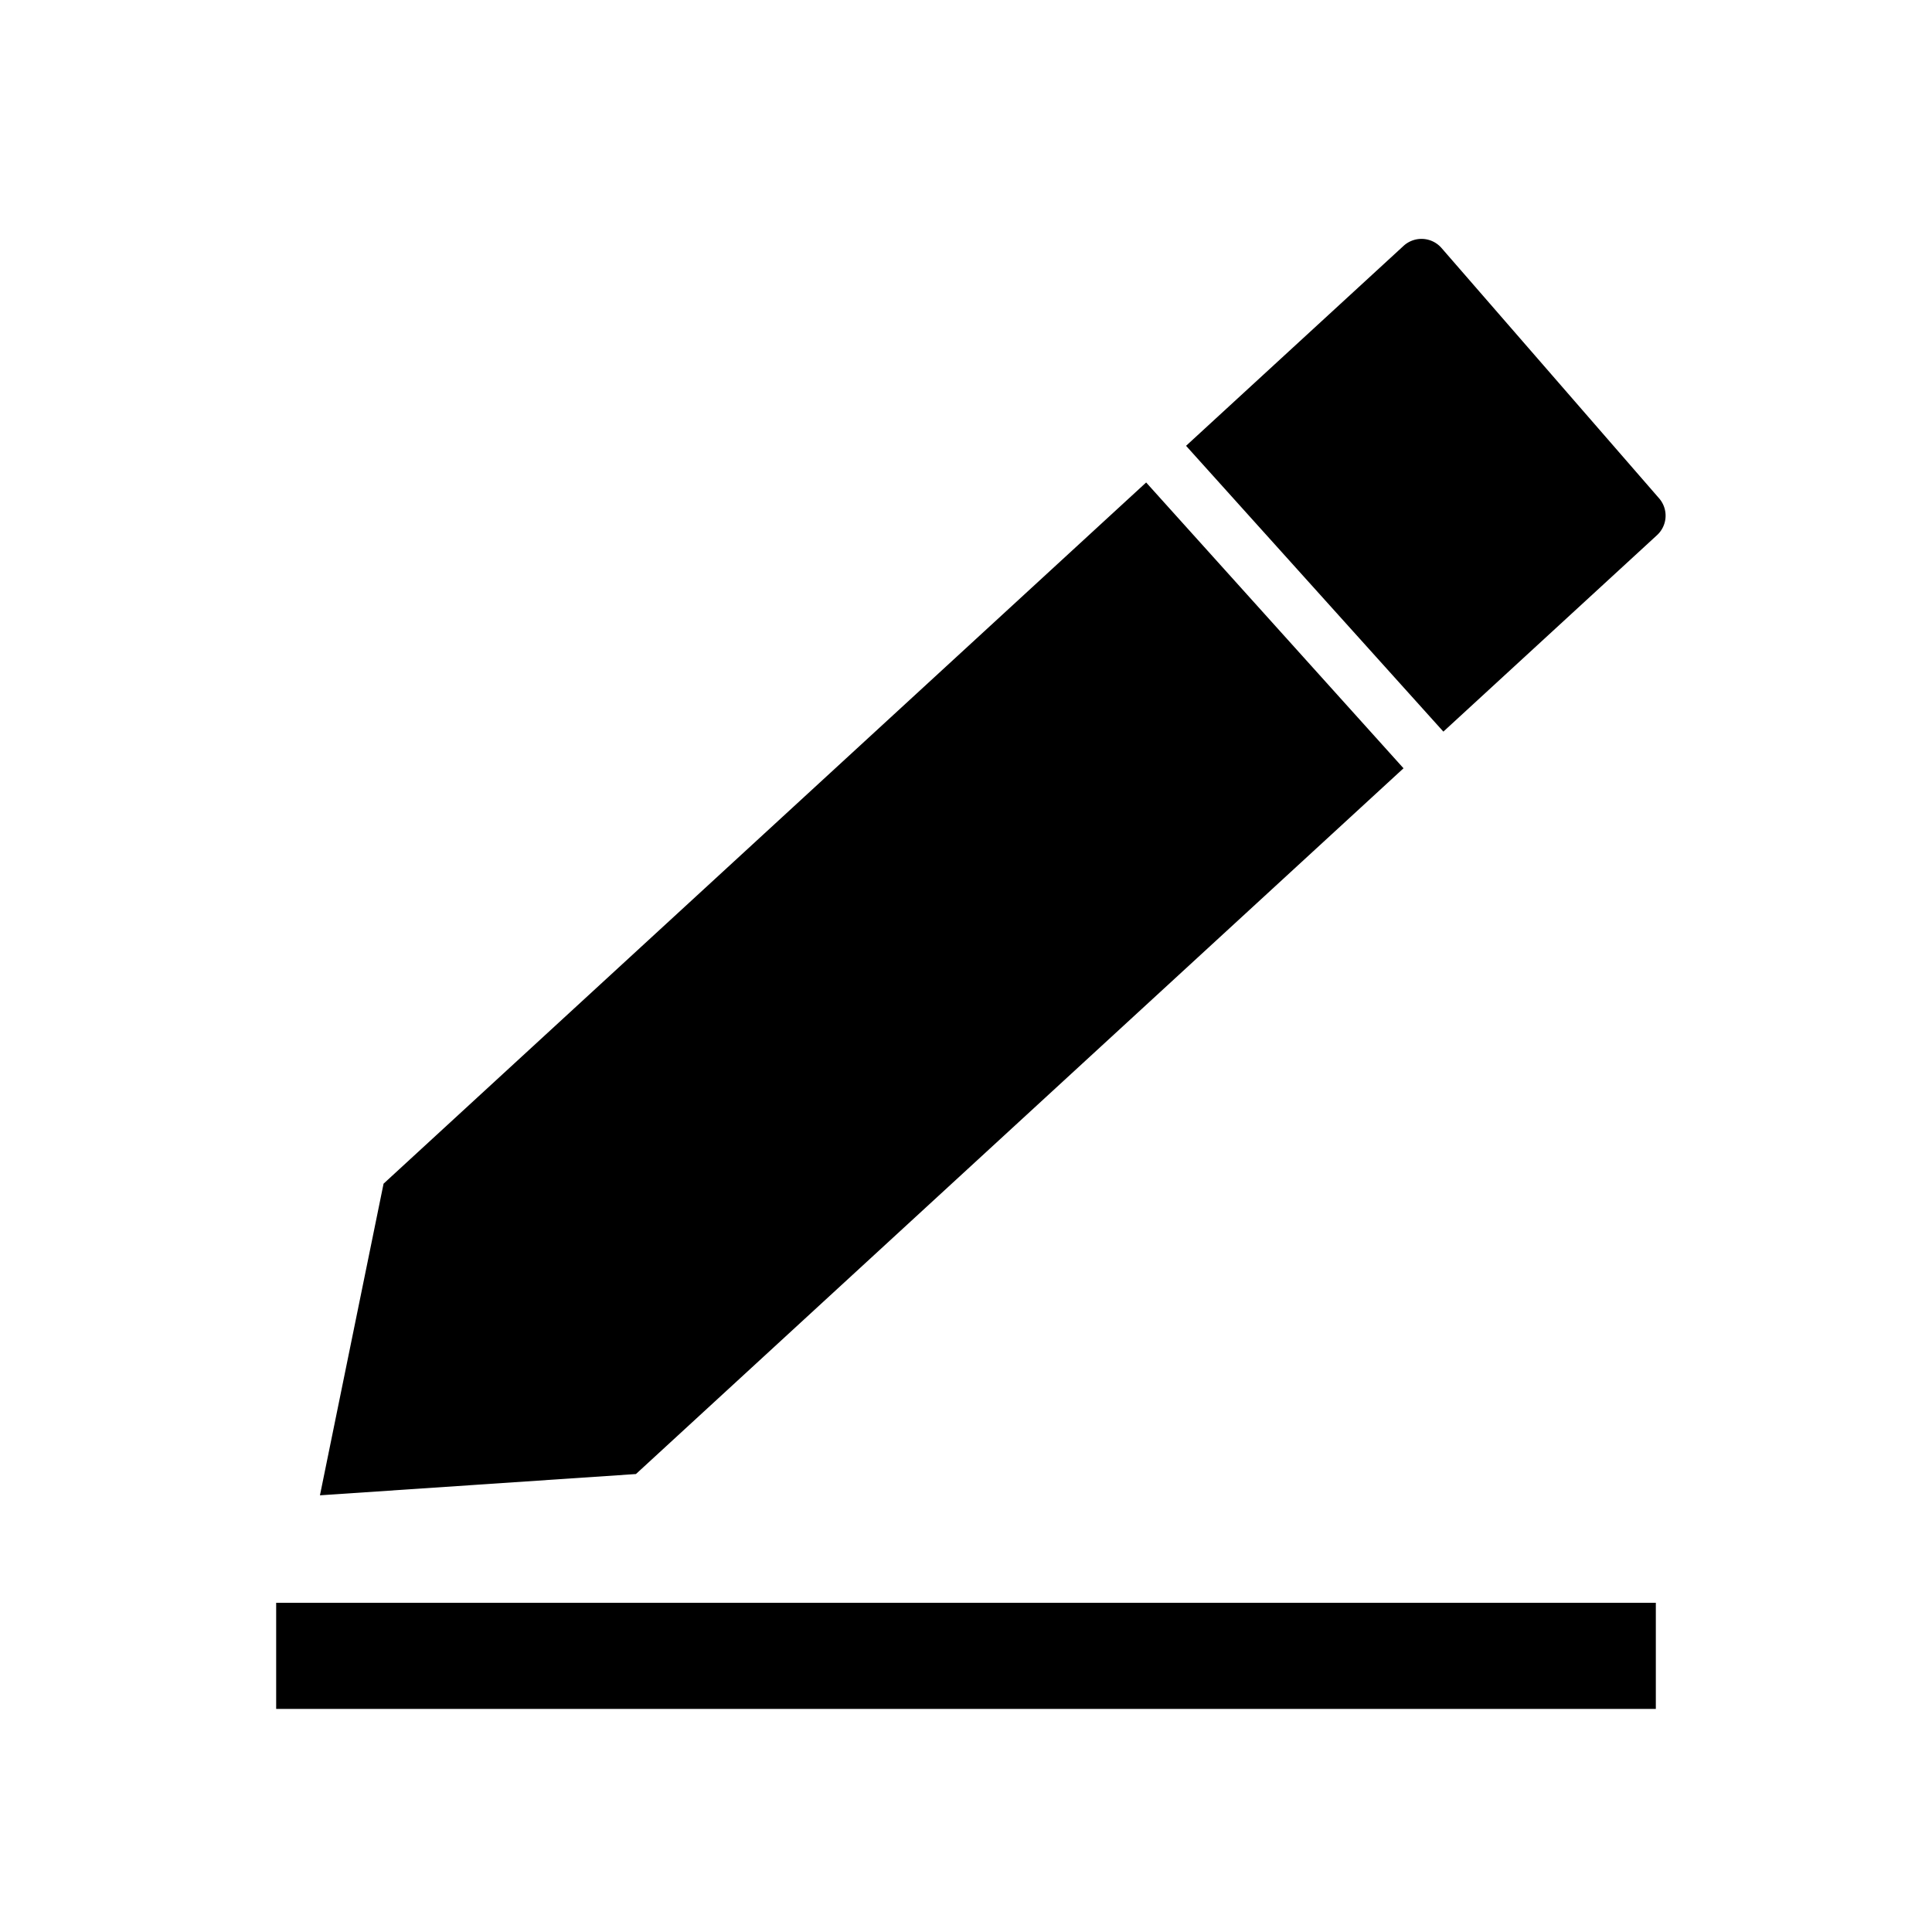 <?xml version="1.0" standalone="no"?><!DOCTYPE svg PUBLIC "-//W3C//DTD SVG 1.1//EN" "http://www.w3.org/Graphics/SVG/1.1/DTD/svg11.dtd"><svg t="1660811816417" class="icon" viewBox="0 0 1024 1024" version="1.1" xmlns="http://www.w3.org/2000/svg" p-id="824" xmlns:xlink="http://www.w3.org/1999/xlink" width="64" height="64"><defs><style type="text/css">@font-face { font-family: feedback-iconfont; src: url("//at.alicdn.com/t/font_1031158_u69w8yhxdu.woff2?t=1630033759944") format("woff2"), url("//at.alicdn.com/t/font_1031158_u69w8yhxdu.woff?t=1630033759944") format("woff"), url("//at.alicdn.com/t/font_1031158_u69w8yhxdu.ttf?t=1630033759944") format("truetype"); }
</style></defs><path d="M743.891 407.206l-136.406-151.481L203.3 627.369l-33.722 165.178 167.484-11.278zM879.341 264.106l-115.312-132.666-0.253-0.281a14.062 14.062 0 0 0-19.856-0.844l-115.284 105.975 136.378 151.481 113.231-104.119a14.006 14.006 0 0 0 1.097-19.547zM146.375 849.5h731.25v56.25H146.375z" p-id="825"></path></svg>